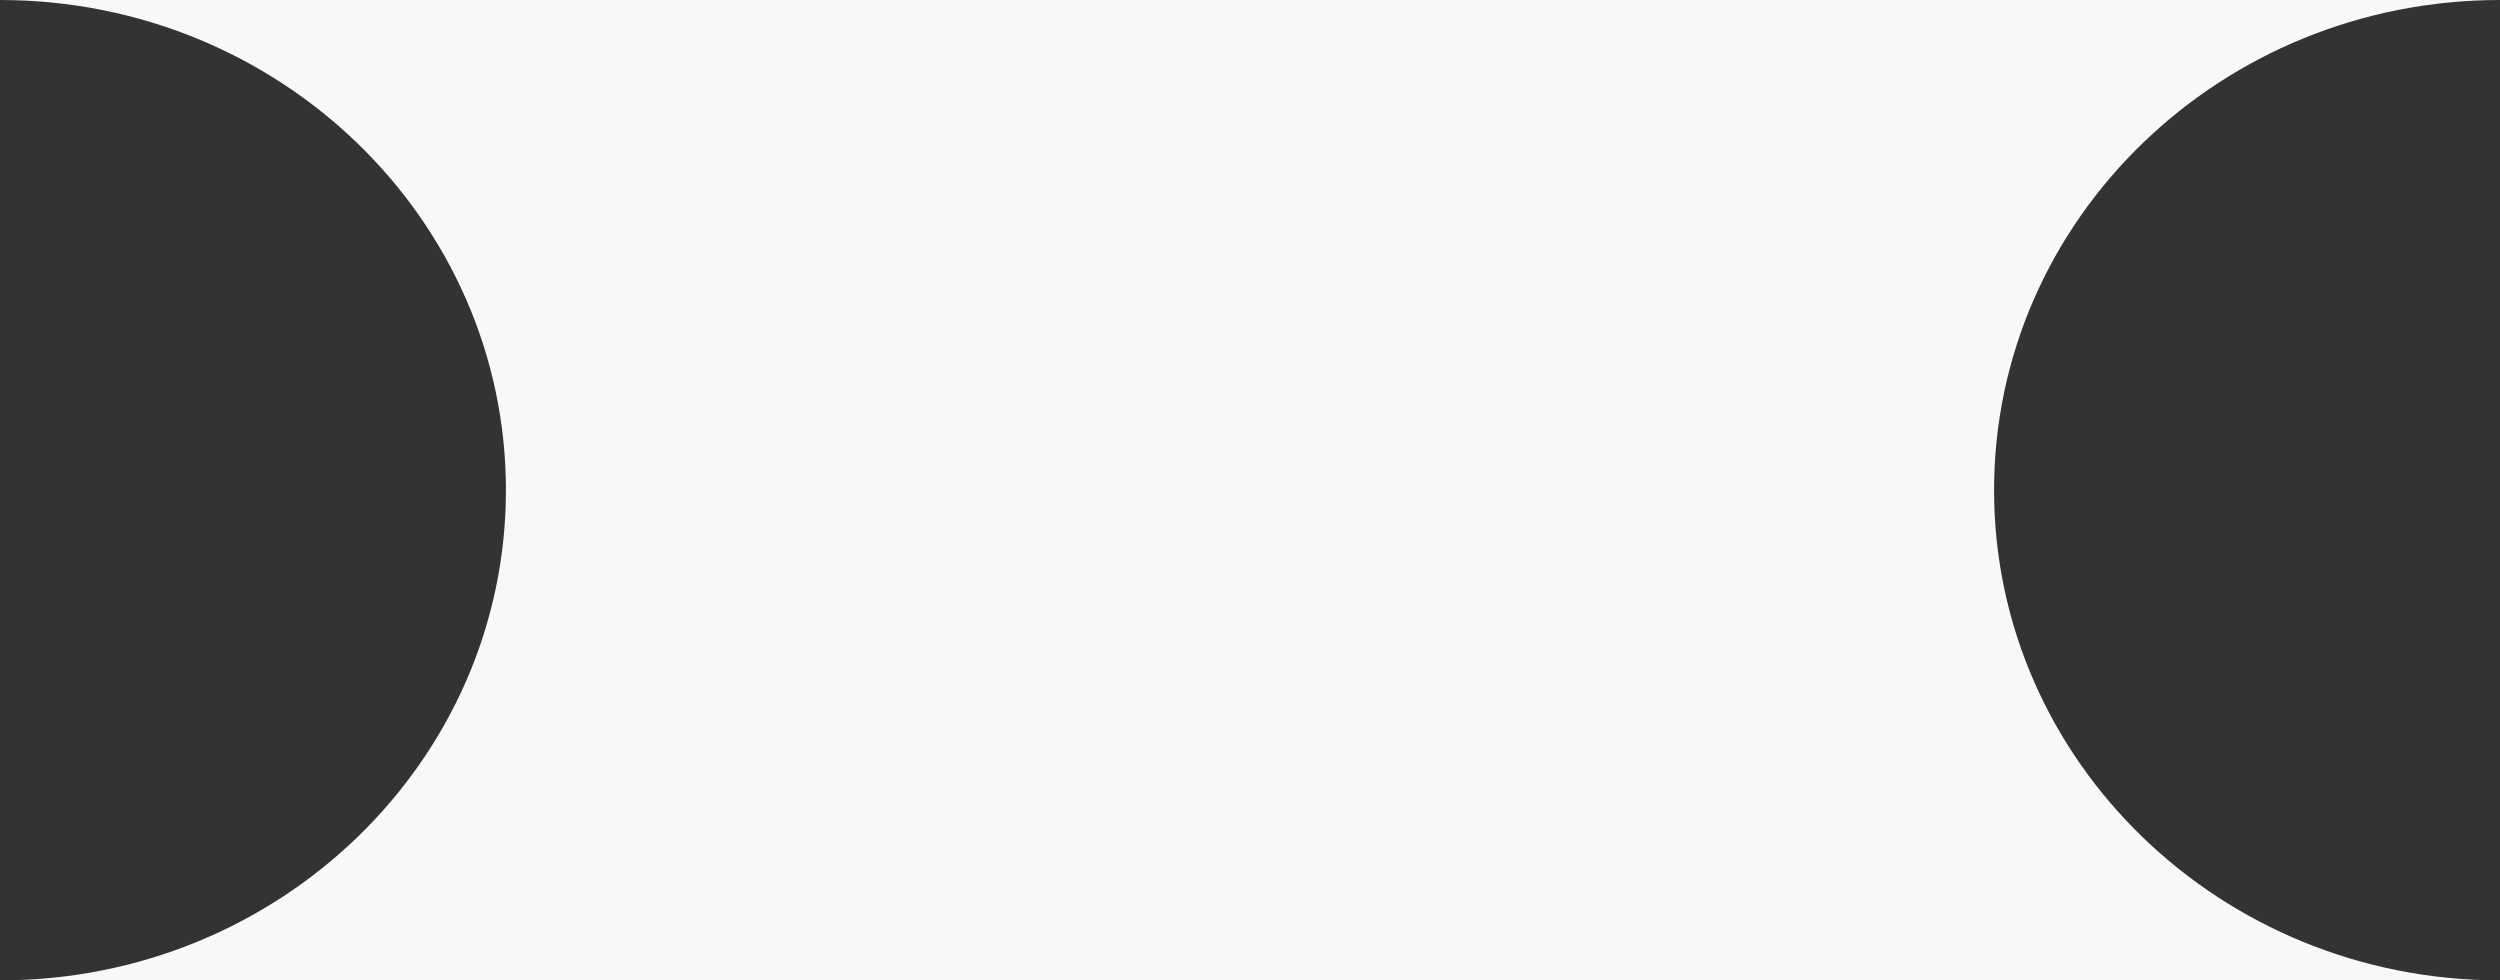<svg width="51" height="20" viewBox="0 0 51 20" fill="none" xmlns="http://www.w3.org/2000/svg">
<rect x="0" y="0" width="51" height="20" fill="#333333" stroke="none"/>
<path d="M51 0H0C5.7 0 10.321 4.477 10.321 10C10.321 15.523 5.7 20 0 20H51C45.3 20 40.679 15.523 40.679 10C40.679 4.477 45.3 0 51 0Z" fill="#F8F8F8"/>
</svg>
